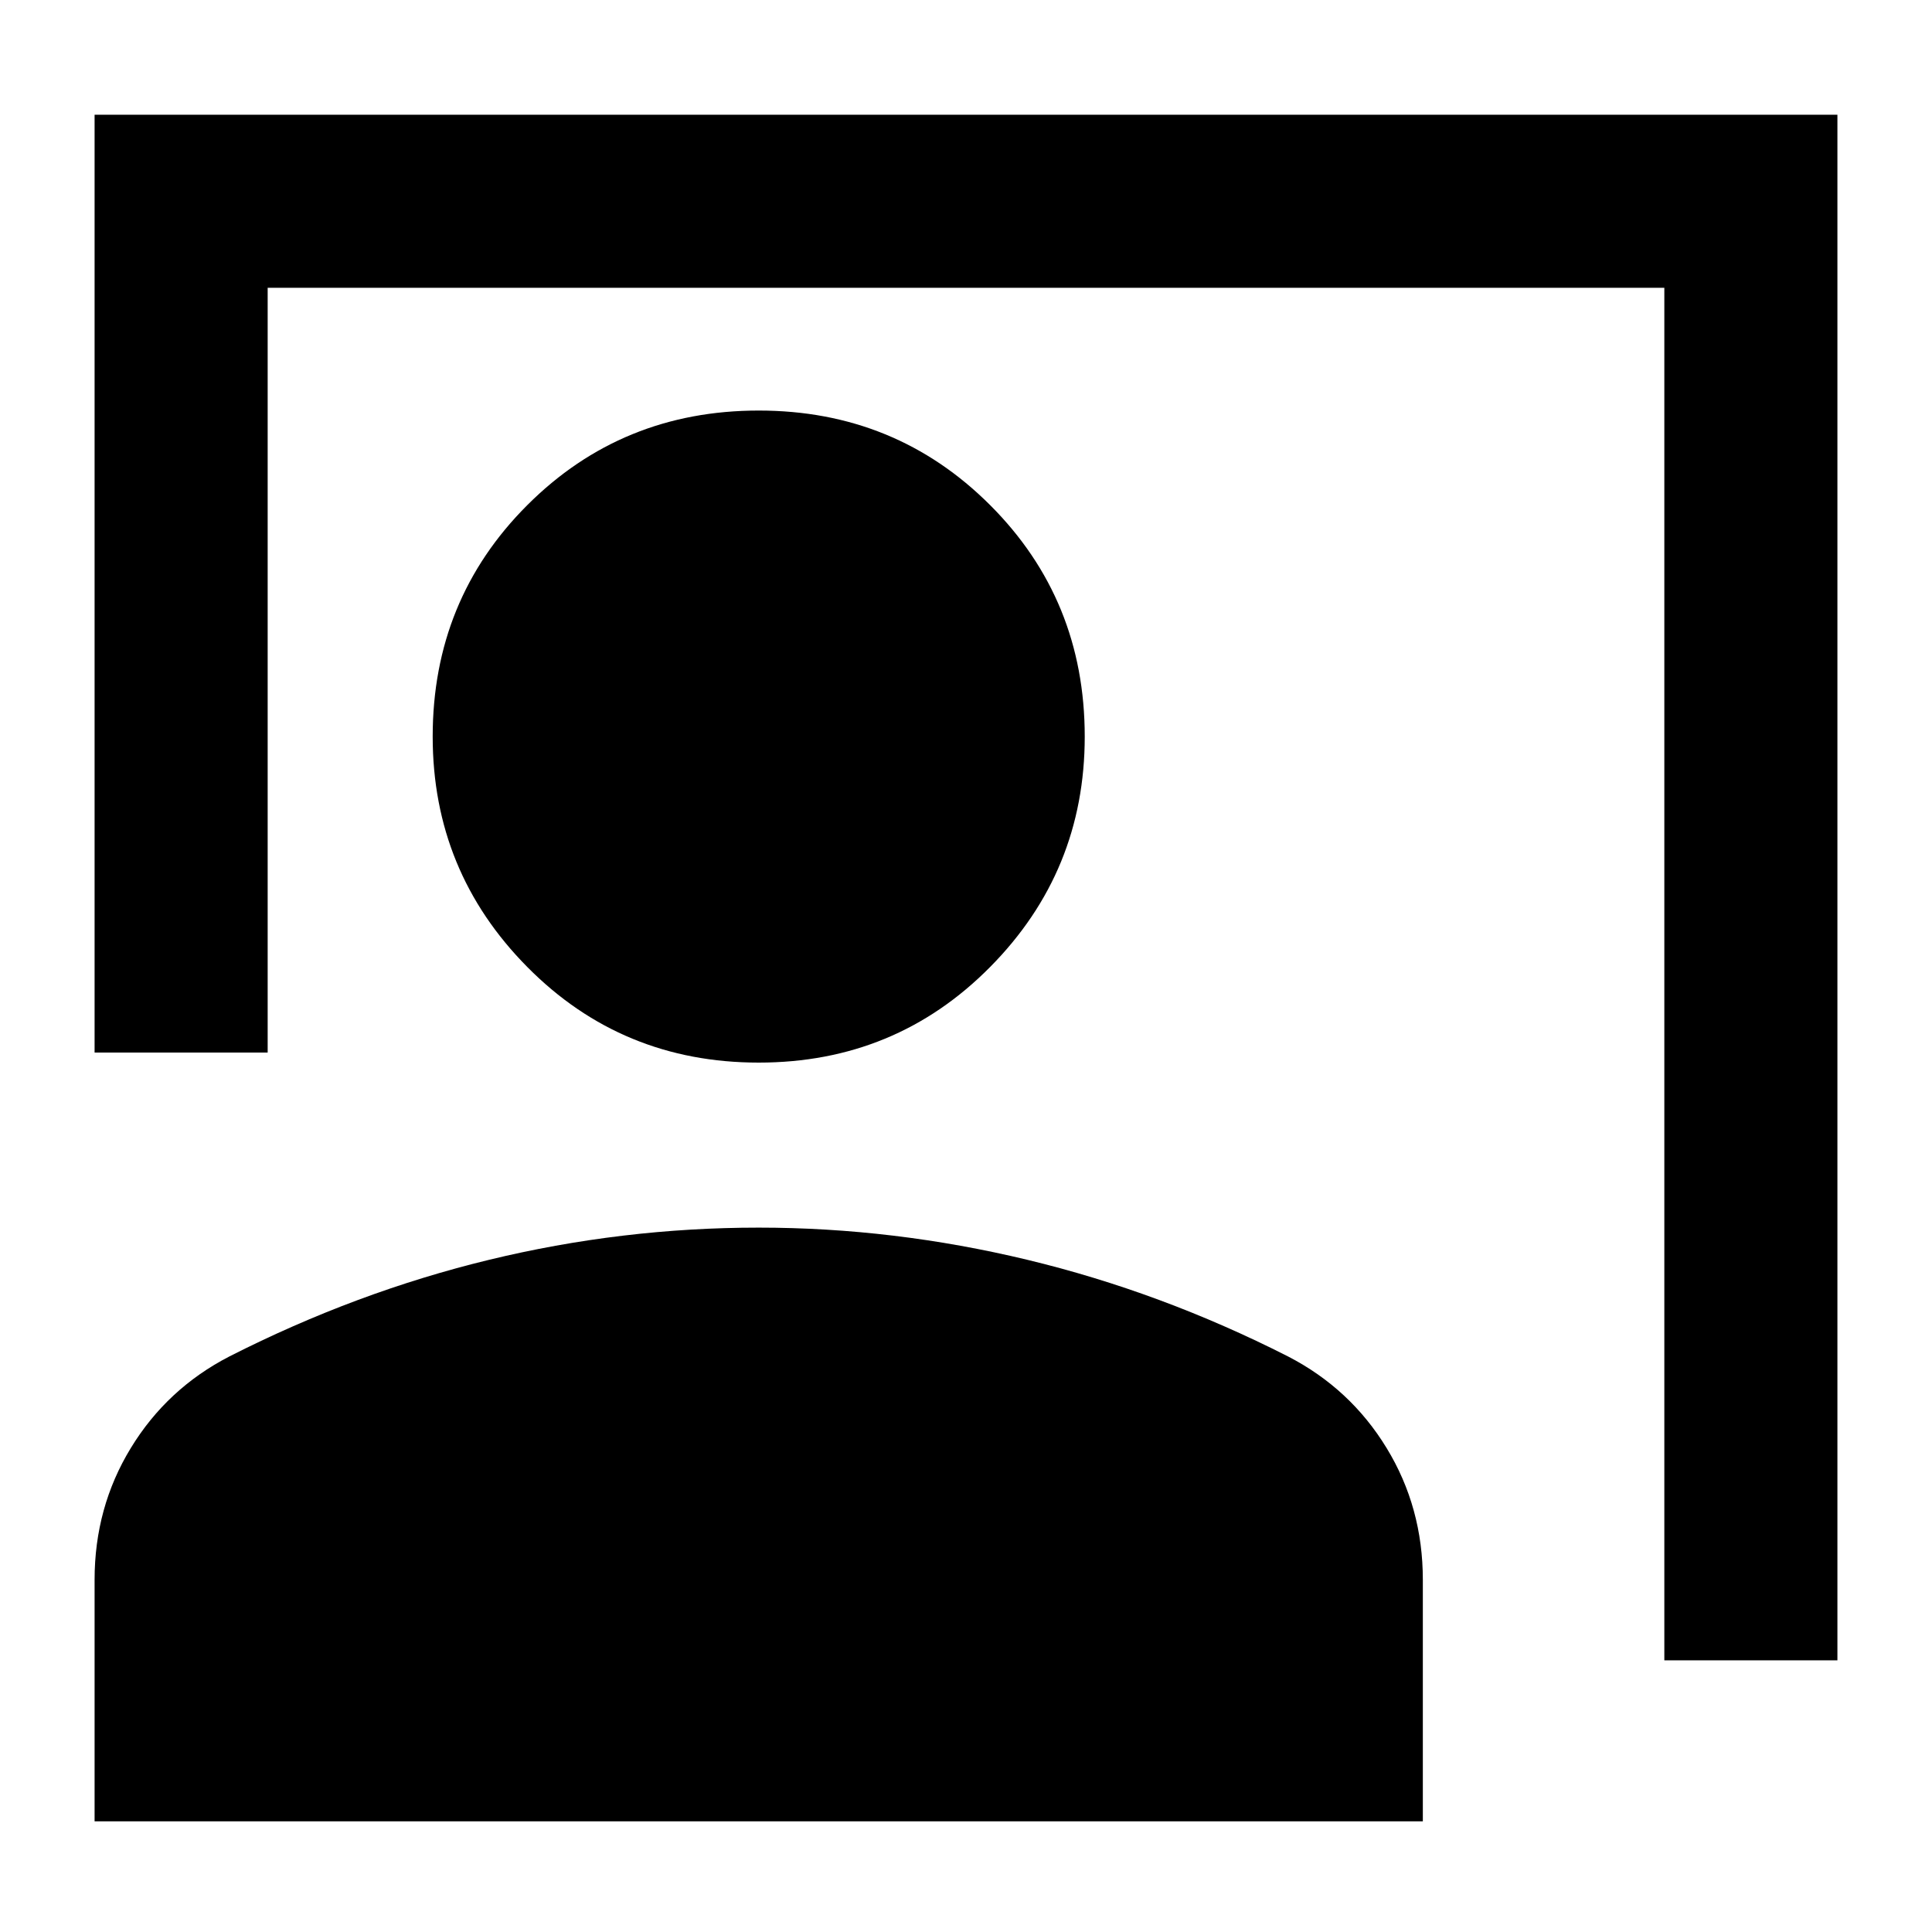 <svg xmlns="http://www.w3.org/2000/svg" height="24" width="24"><path d="M20.675 20.625V3.575H3.325v9.5h-2.15V1.425h21.65v19.2ZM9.425 13.2q-1.7 0-2.875-1.188-1.175-1.187-1.175-2.862 0-1.7 1.175-2.875T9.425 5.1q1.7 0 2.875 1.175t1.175 2.875q0 1.675-1.175 2.862Q11.125 13.2 9.425 13.2Zm-8.25 9.425v-3q0-.9.45-1.637.45-.738 1.225-1.138 1.575-.8 3.225-1.2 1.65-.4 3.35-.4 1.675 0 3.338.4 1.662.4 3.237 1.2.775.4 1.225 1.138.45.737.45 1.637v3Z"/></svg>